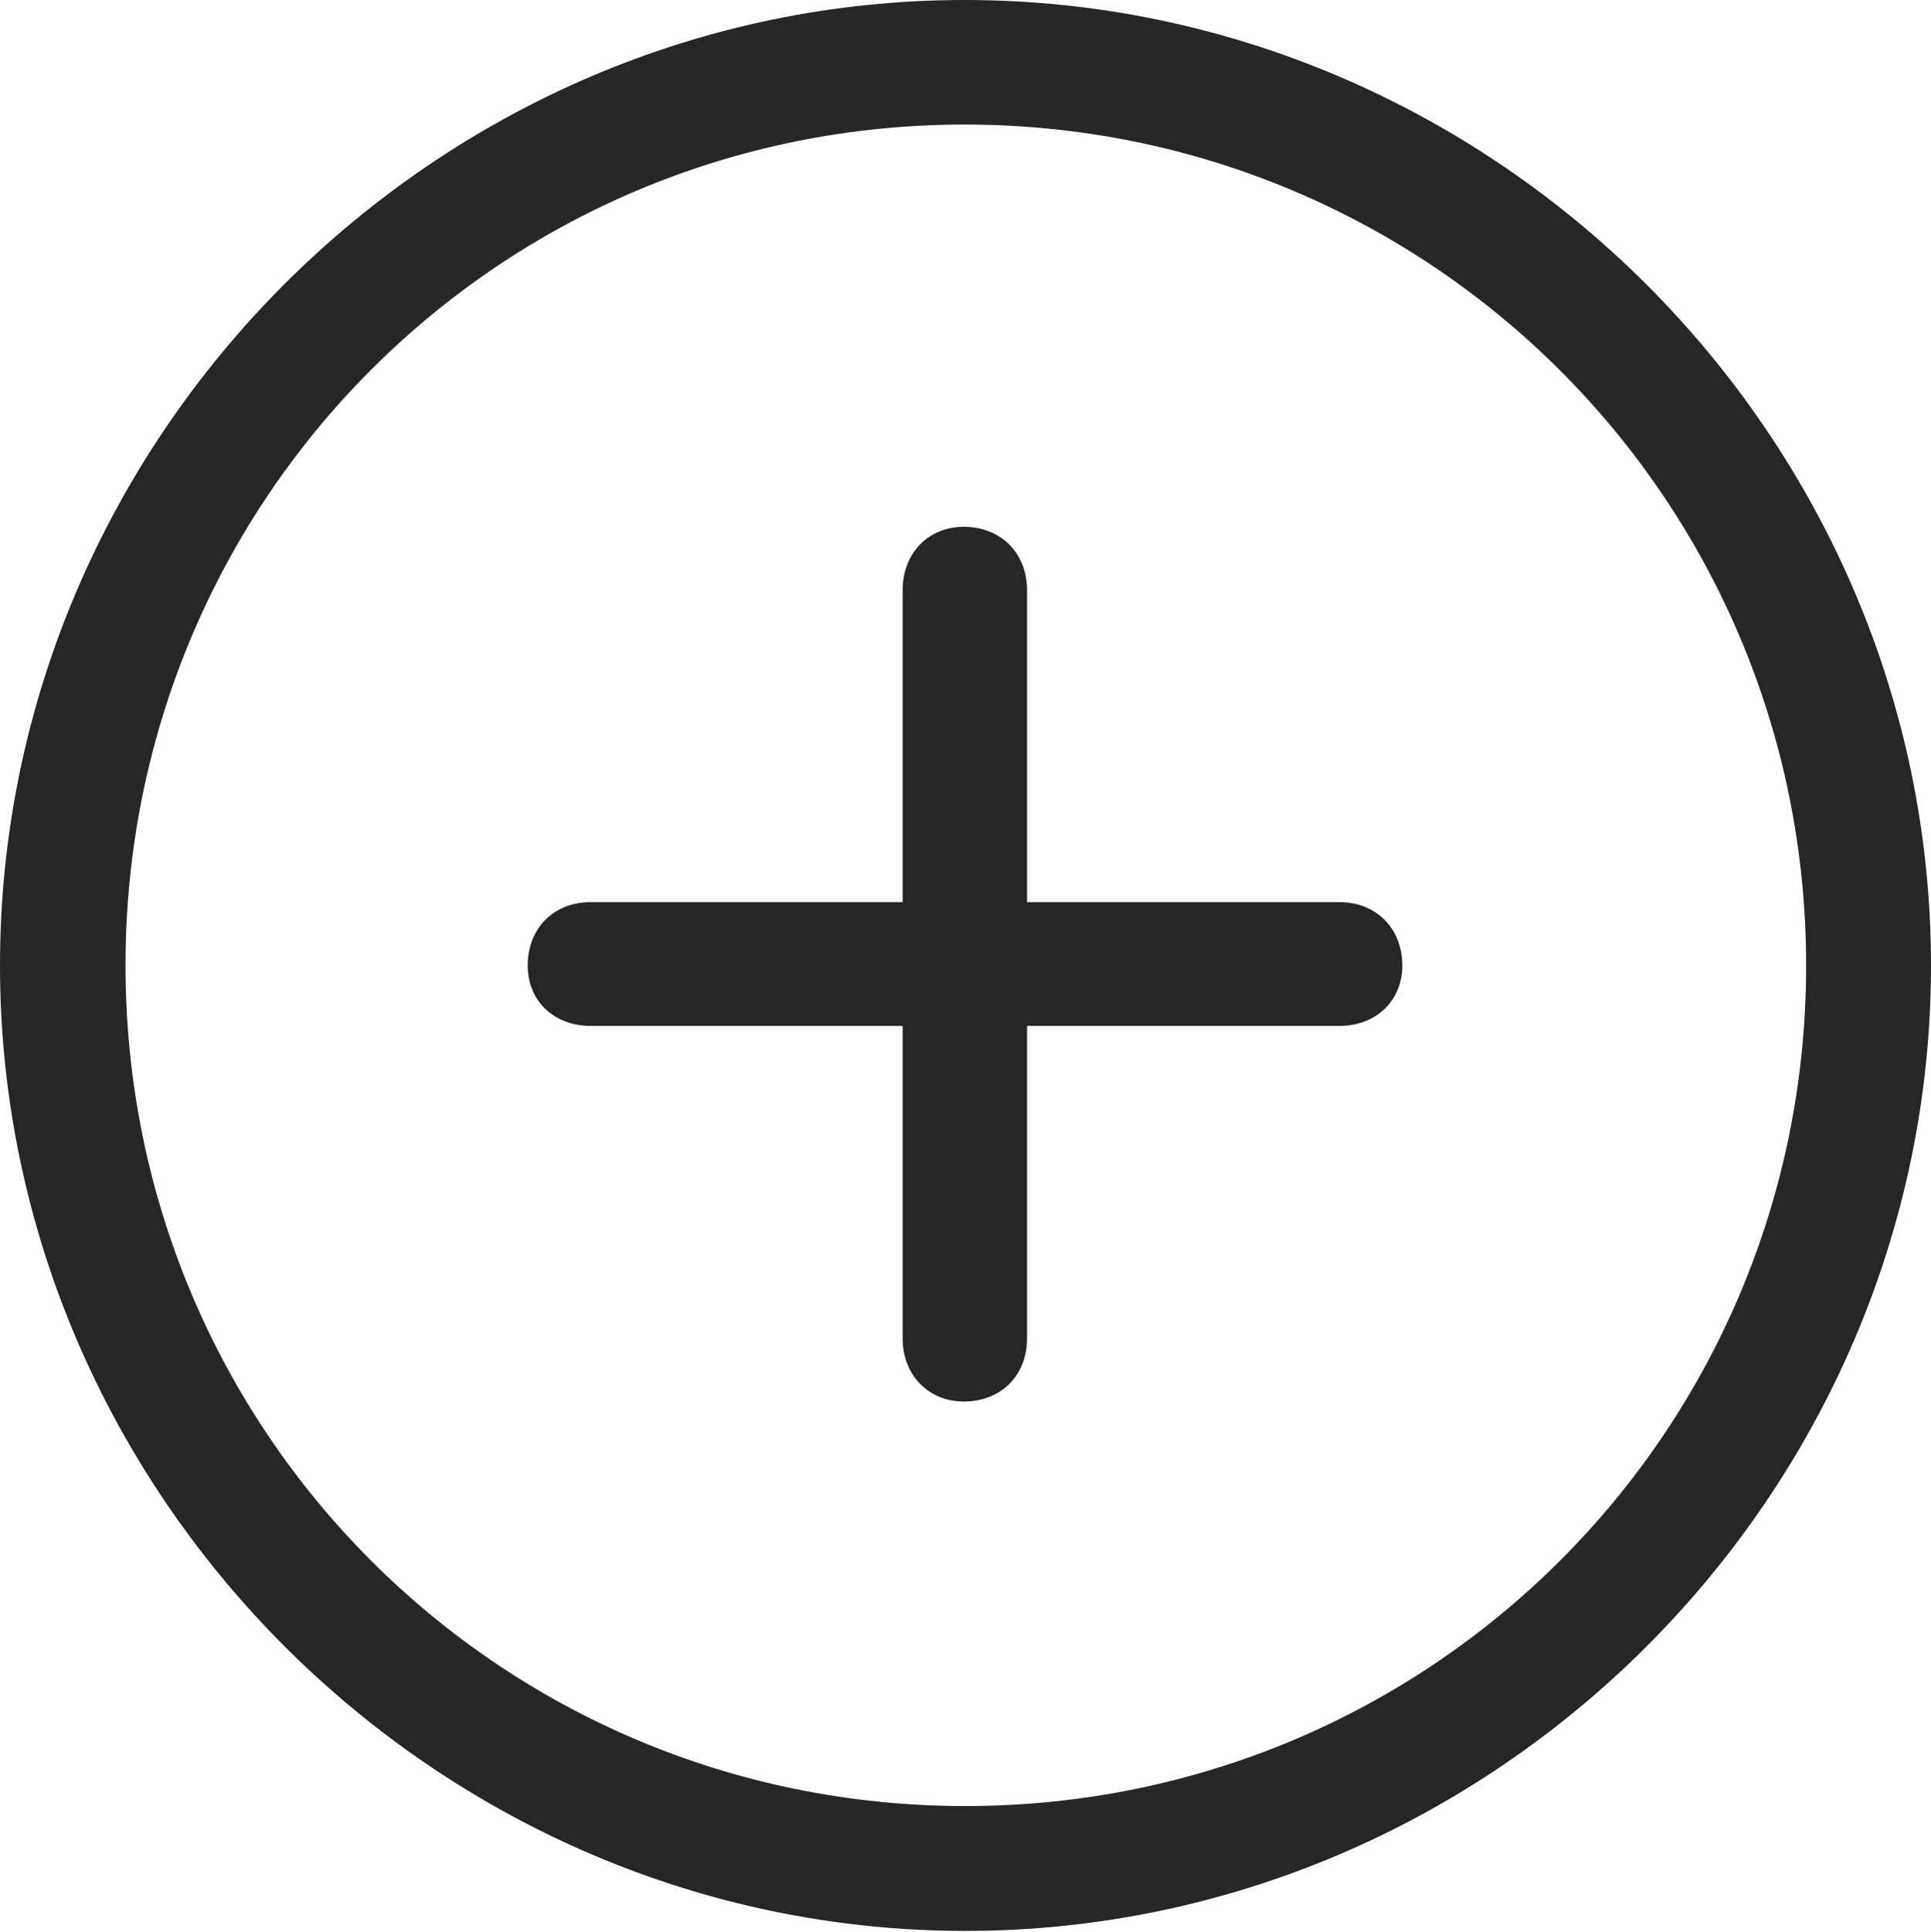 <?xml version="1.0" encoding="UTF-8"?>
<!--Generator: Apple Native CoreSVG 232.5-->
<!DOCTYPE svg
PUBLIC "-//W3C//DTD SVG 1.1//EN"
       "http://www.w3.org/Graphics/SVG/1.1/DTD/svg11.dtd">
<svg version="1.1" xmlns="http://www.w3.org/2000/svg" xmlns:xlink="http://www.w3.org/1999/xlink" width="97.96" height="97.993">
 <g>
  <rect height="97.993" opacity="0" width="97.96" x="0" y="0"/>
  <path d="M48.972 97.944C75.825 97.944 97.96 75.776 97.96 48.972C97.96 22.135 75.791 0 48.938 0C22.135 0 0 22.135 0 48.972C0 75.776 22.169 97.944 48.972 97.944ZM48.972 91.611C25.35 91.611 6.367 72.594 6.367 48.972C6.367 25.35 25.316 6.318 48.938 6.318C72.561 6.318 91.626 25.35 91.626 48.972C91.626 72.594 72.594 91.611 48.972 91.611Z" fill="#000000" fill-opacity="0.85"/>
  <path d="M26.77 48.972C26.77 50.759 28.082 52.038 29.967 52.038L45.791 52.038L45.791 67.895C45.791 69.746 47.102 71.092 48.89 71.092C50.756 71.092 52.102 69.795 52.102 67.895L52.102 52.038L67.959 52.038C69.81 52.038 71.141 50.759 71.141 48.972C71.141 47.106 69.825 45.76 67.959 45.76L52.102 45.76L52.102 29.936C52.102 28.037 50.756 26.721 48.89 26.721C47.102 26.721 45.791 28.052 45.791 29.936L45.791 45.76L29.967 45.76C28.067 45.76 26.77 47.106 26.77 48.972Z" fill="#000000" fill-opacity="0.85"/>
 </g>
</svg>

